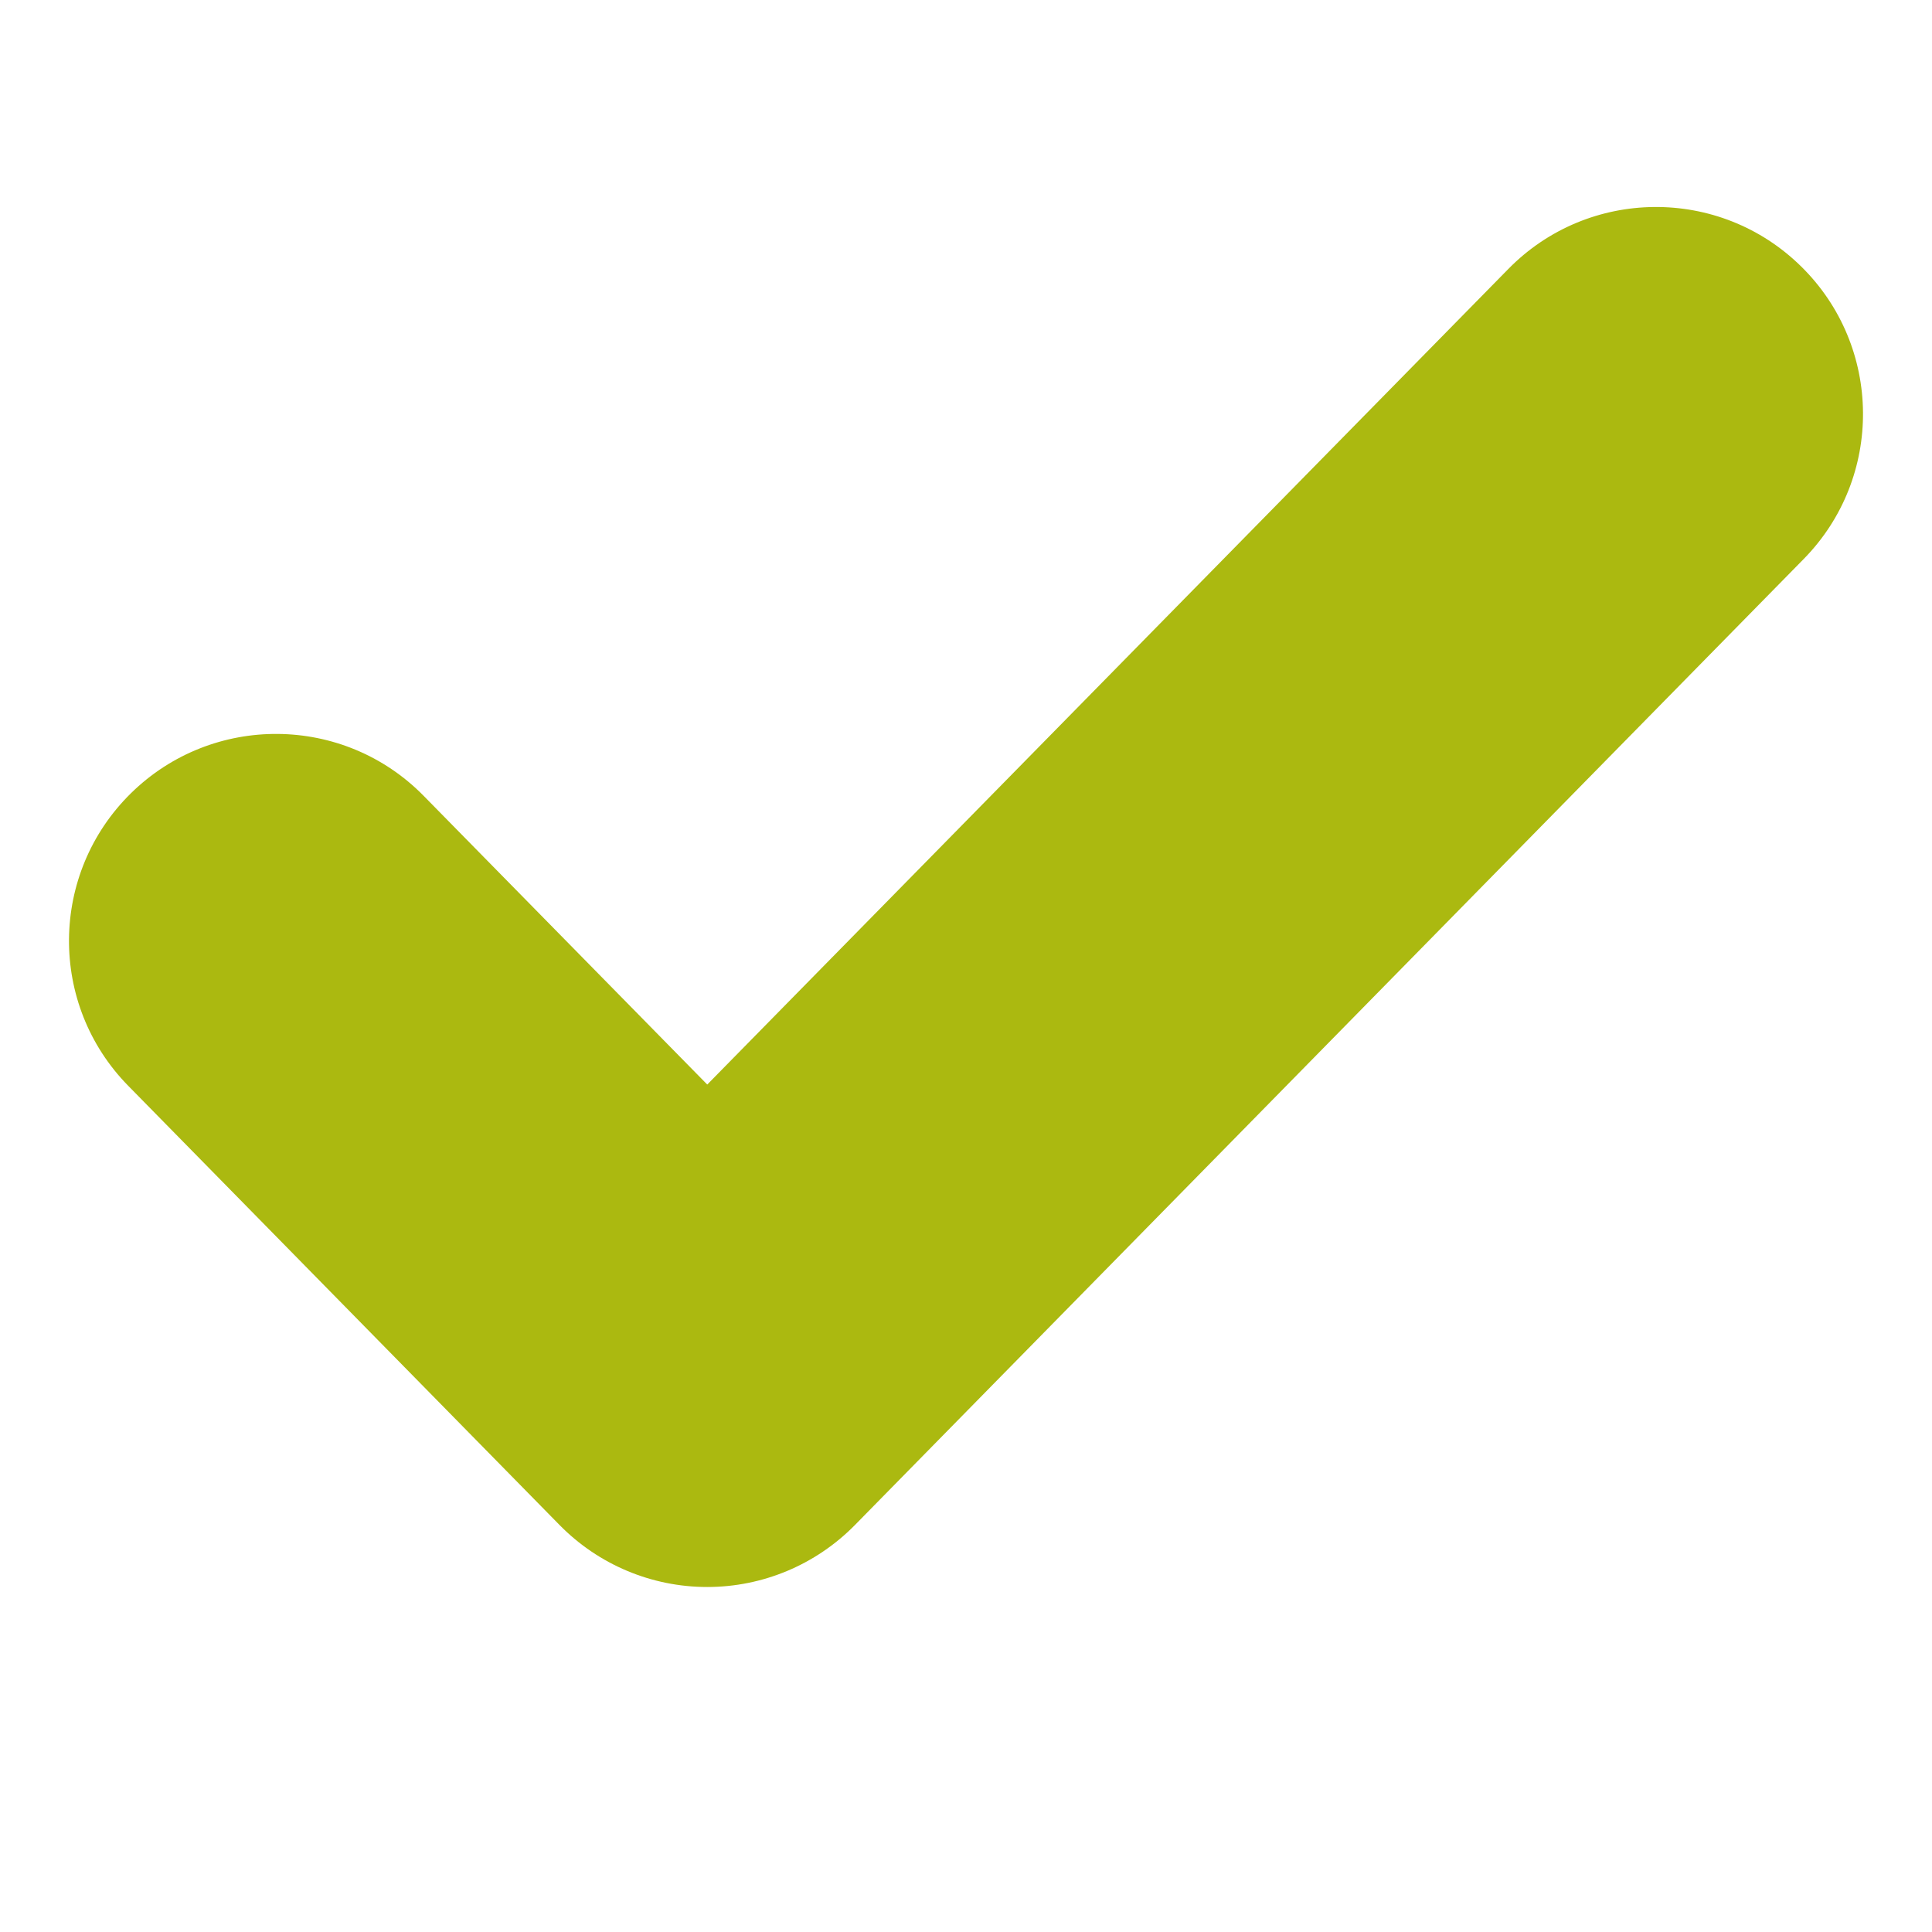 <svg width="14" height="14" viewBox="0 0 14 14" fill="none" xmlns="http://www.w3.org/2000/svg">
<path fill-rule="evenodd" clip-rule="evenodd" d="M13.051 1.93C13.642 2.51 13.651 3.46 13.07 4.051L6.195 11.051C5.913 11.338 5.528 11.5 5.125 11.5C4.722 11.5 4.337 11.338 4.055 11.051L0.93 7.869C0.349 7.278 0.358 6.329 0.949 5.748C1.54 5.168 2.49 5.176 3.07 5.767L5.125 7.859L10.93 1.949C11.51 1.358 12.46 1.349 13.051 1.93Z" fill="#ABB910"/>
</svg>

